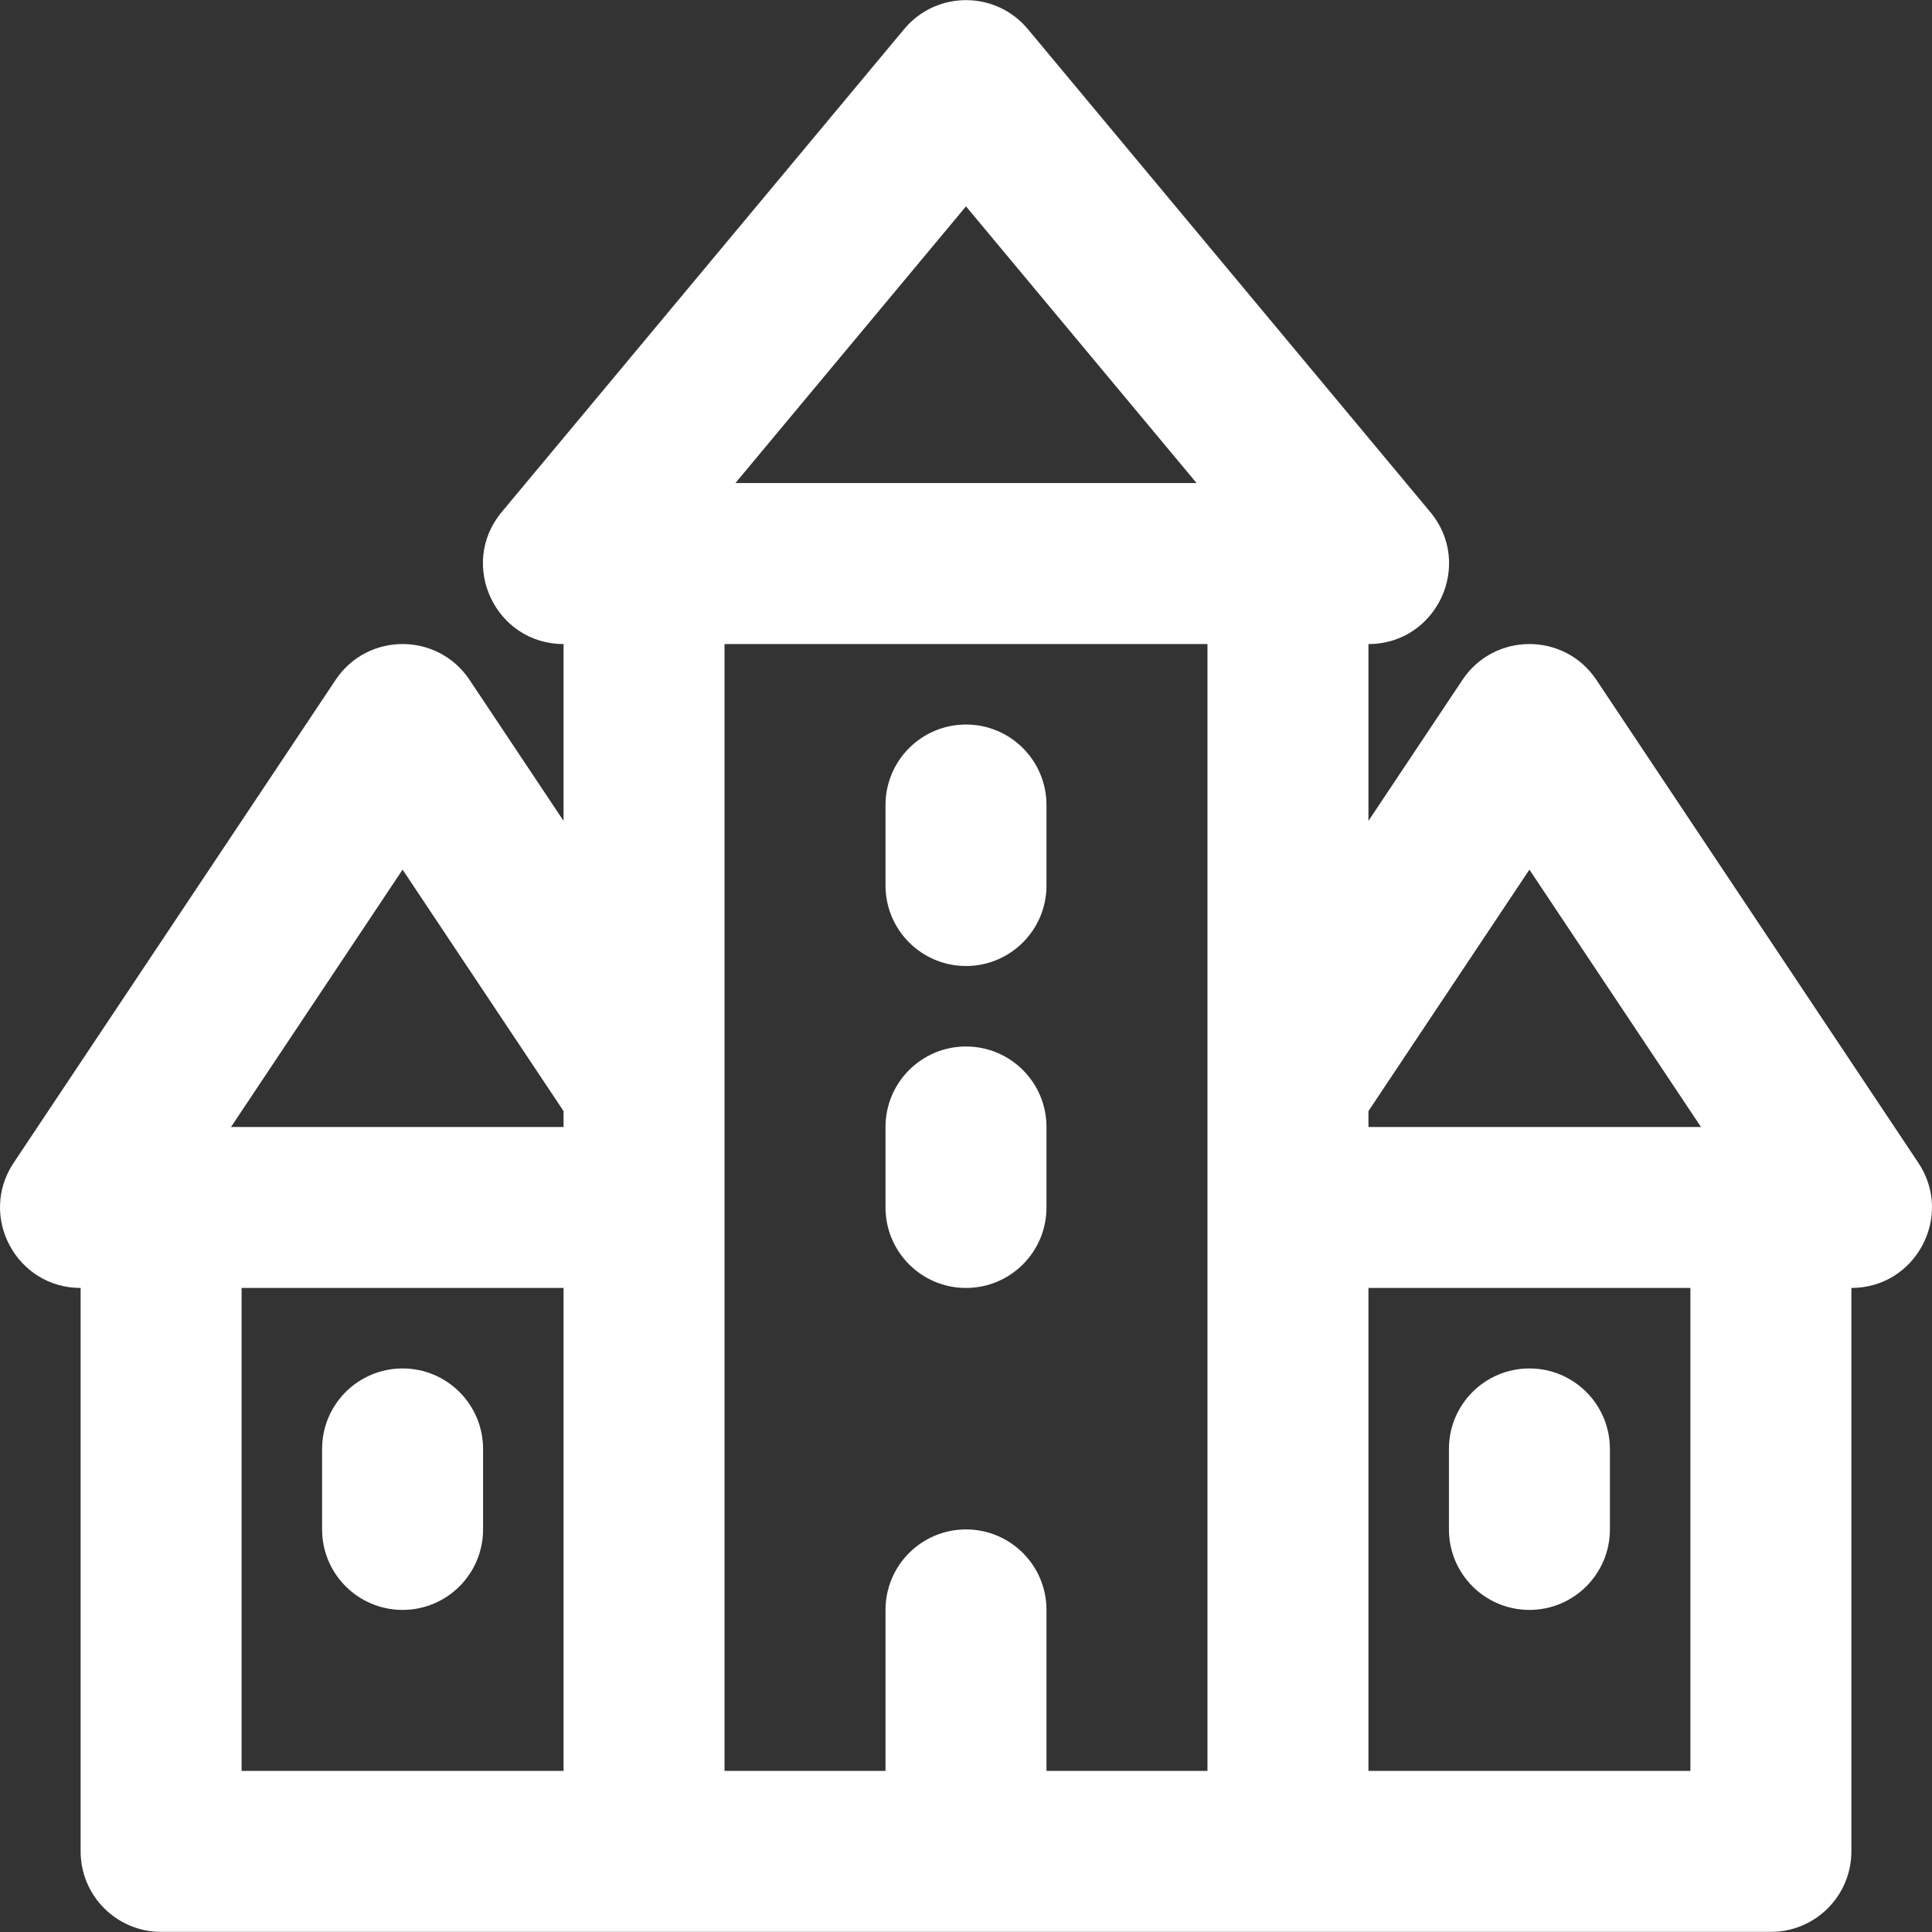 <?xml version="1.0" encoding="iso-8859-1"?>
<!-- Uploaded to: SVG Repo, www.svgrepo.com, Generator: SVG Repo Mixer Tools -->
<svg fill="#FFFFFF" height="800px" width="800px" version="1.1" id="Layer_1" xmlns="http://www.w3.org/2000/svg" xmlns:xlink="http://www.w3.org/1999/xlink"
	 viewBox="0 0 512.072 512.072" xml:space="preserve">
<rect x="0" y="0" width="512.072" height="512.072" fill="#333333" stroke="none"/>
<g transform="translate(-1)">
	<g>
		<g>
			<path d="M509.453,308.202l-85.333-128c-8.444-12.666-27.057-12.666-35.501,0l-24.916,37.374v-46.874
				c18.087,0,27.968-21.096,16.389-34.991l-106.667-128c-8.529-10.235-24.248-10.235-32.777,0l-106.667,128
				c-11.579,13.895-1.698,34.991,16.389,34.991v46.874l-24.916-37.374c-8.444-12.666-27.057-12.666-35.501,0l-85.333,128
				c-9.451,14.177,0.712,33.167,17.75,33.167v149.333c0,11.782,9.551,21.333,21.333,21.333h128h170.667h128
				c11.782,0,21.333-9.551,21.333-21.333V341.369C508.741,341.369,518.904,322.379,509.453,308.202z M406.369,230.495l45.472,68.207
				h-88.138v-4.207L406.369,230.495z M257.036,54.693l61.119,73.343H195.917L257.036,54.693z M107.703,230.495l42.667,64v4.208
				H62.231L107.703,230.495z M65.036,341.369h85.333v128H65.036V341.369z M193.036,320.036v-32V170.703h128v117.333v32v149.333
				h-42.667v-42.667c0-11.782-9.551-21.333-21.333-21.333c-11.782,0-21.333,9.551-21.333,21.333v42.667h-42.667V320.036z
				 M449.036,469.369h-85.333v-128h85.333V469.369z"/>
			<path d="M107.703,362.703c-11.782,0-21.333,9.551-21.333,21.333v21.333c0,11.782,9.551,21.333,21.333,21.333
				c11.782,0,21.333-9.551,21.333-21.333v-21.333C129.036,372.254,119.485,362.703,107.703,362.703z"/>
			<path d="M406.369,426.703c11.782,0,21.333-9.551,21.333-21.333v-21.333c0-11.782-9.551-21.333-21.333-21.333
				c-11.782,0-21.333,9.551-21.333,21.333v21.333C385.036,417.151,394.587,426.703,406.369,426.703z"/>
			<path d="M257.036,341.369c11.782,0,21.333-9.551,21.333-21.333v-21.333c0-11.782-9.551-21.333-21.333-21.333
				c-11.782,0-21.333,9.551-21.333,21.333v21.333C235.703,331.818,245.254,341.369,257.036,341.369z"/>
			<path d="M257.036,256.036c11.782,0,21.333-9.551,21.333-21.333v-21.333c0-11.782-9.551-21.333-21.333-21.333
				c-11.782,0-21.333,9.551-21.333,21.333v21.333C235.703,246.485,245.254,256.036,257.036,256.036z"/>
		</g>
	</g>
</g>
</svg>